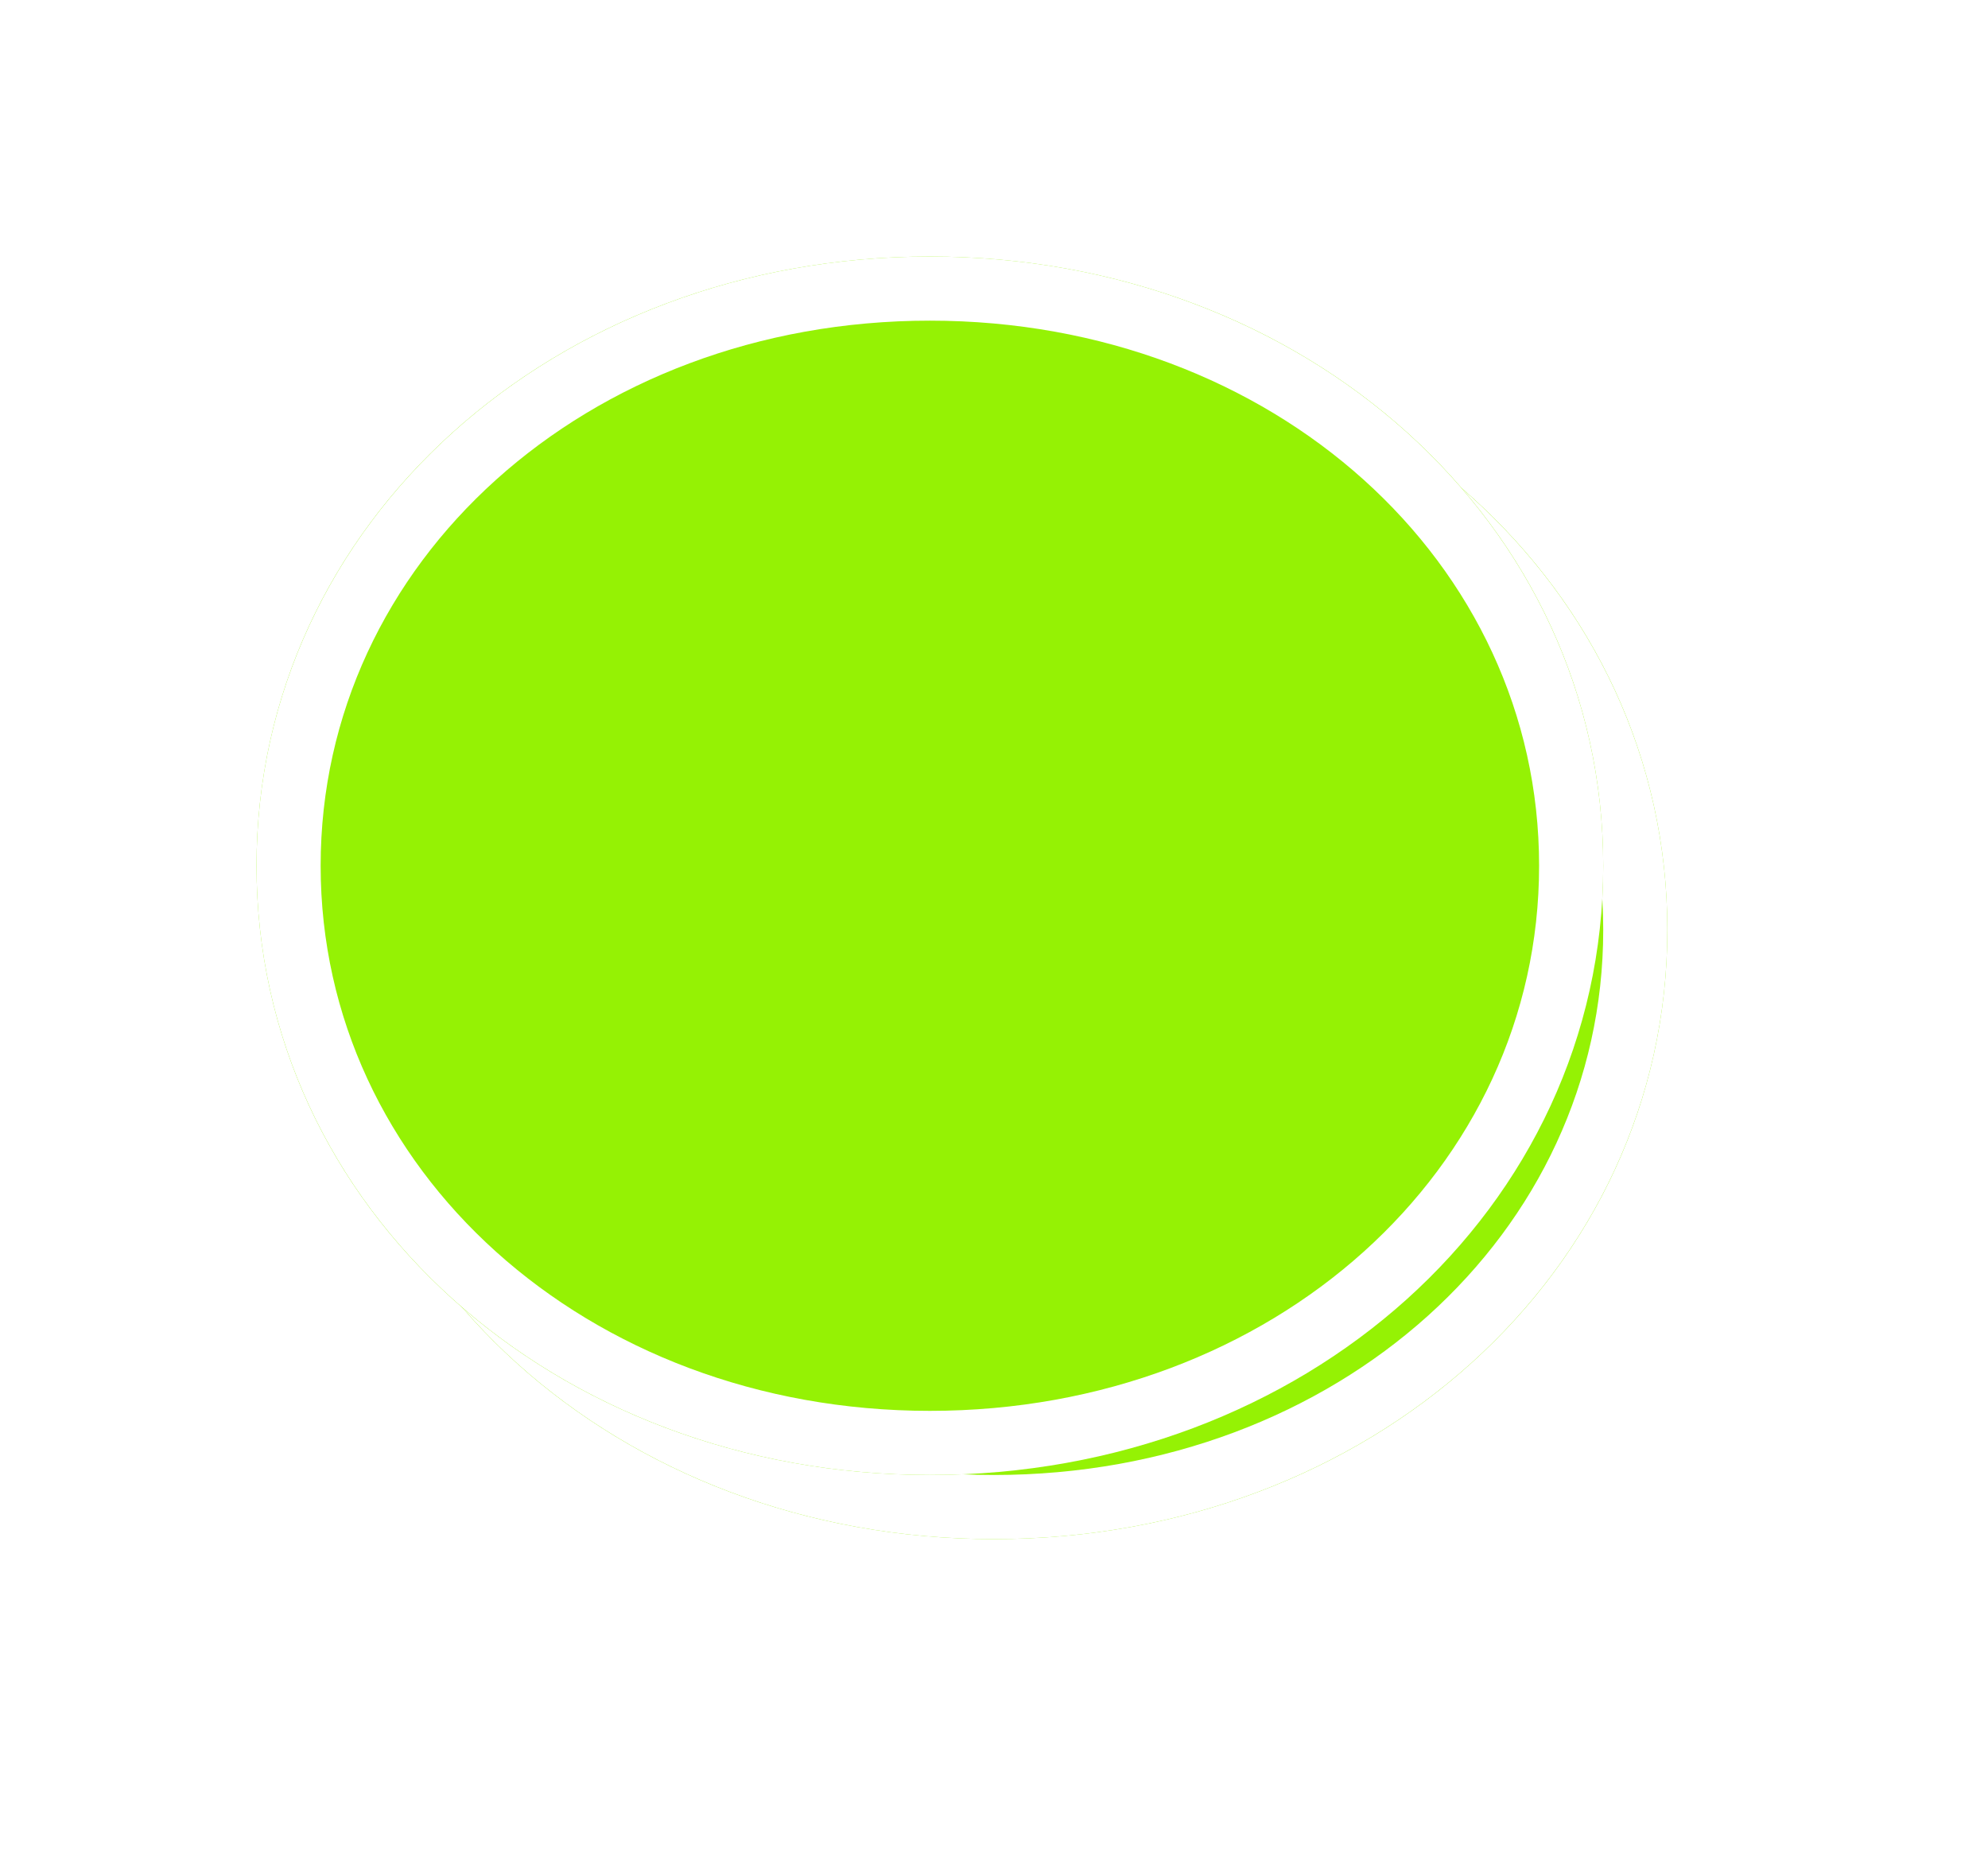 ﻿<?xml version="1.0" encoding="utf-8"?>
<svg version="1.1" xmlns:xlink="http://www.w3.org/1999/xlink" width="31px" height="29px" xmlns="http://www.w3.org/2000/svg">
  <defs>
    <filter x="726px" y="757px" width="31px" height="29px" filterUnits="userSpaceOnUse" id="filter5">
      <feOffset dx="1" dy="1" in="SourceAlpha" result="shadowOffsetInner" />
      <feGaussianBlur stdDeviation="2.5" in="shadowOffsetInner" result="shadowGaussian" />
      <feComposite in2="shadowGaussian" operator="atop" in="SourceAlpha" result="shadowComposite" />
      <feColorMatrix type="matrix" values="0 0 0 0 0  0 0 0 0 0  0 0 0 0 0  0 0 0 0.698 0  " in="shadowComposite" />
    </filter>
    <g id="widget6">
      <path d="M 740.5 761  C 746.38 761  751 765.18  751 770.5  C 751 775.82  746.38 780  740.5 780  C 734.62 780  730 775.82  730 770.5  C 730 765.18  734.62 761  740.5 761  Z " fill-rule="nonzero" fill="#95f204" stroke="none" />
      <path d="M 740.5 761.5  C 746.1 761.5  750.5 765.46  750.5 770.5  C 750.5 775.54  746.1 779.5  740.5 779.5  C 734.9 779.5  730.5 775.54  730.5 770.5  C 730.5 765.46  734.9 761.5  740.5 761.5  Z " stroke-width="1" stroke="#ffffff" fill="none" />
    </g>
  </defs>
  <g transform="matrix(1 0 0 1 -726 -757 )">
    <use xlink:href="#widget6" filter="url(#filter5)" />
    <use xlink:href="#widget6" />
  </g>
</svg>